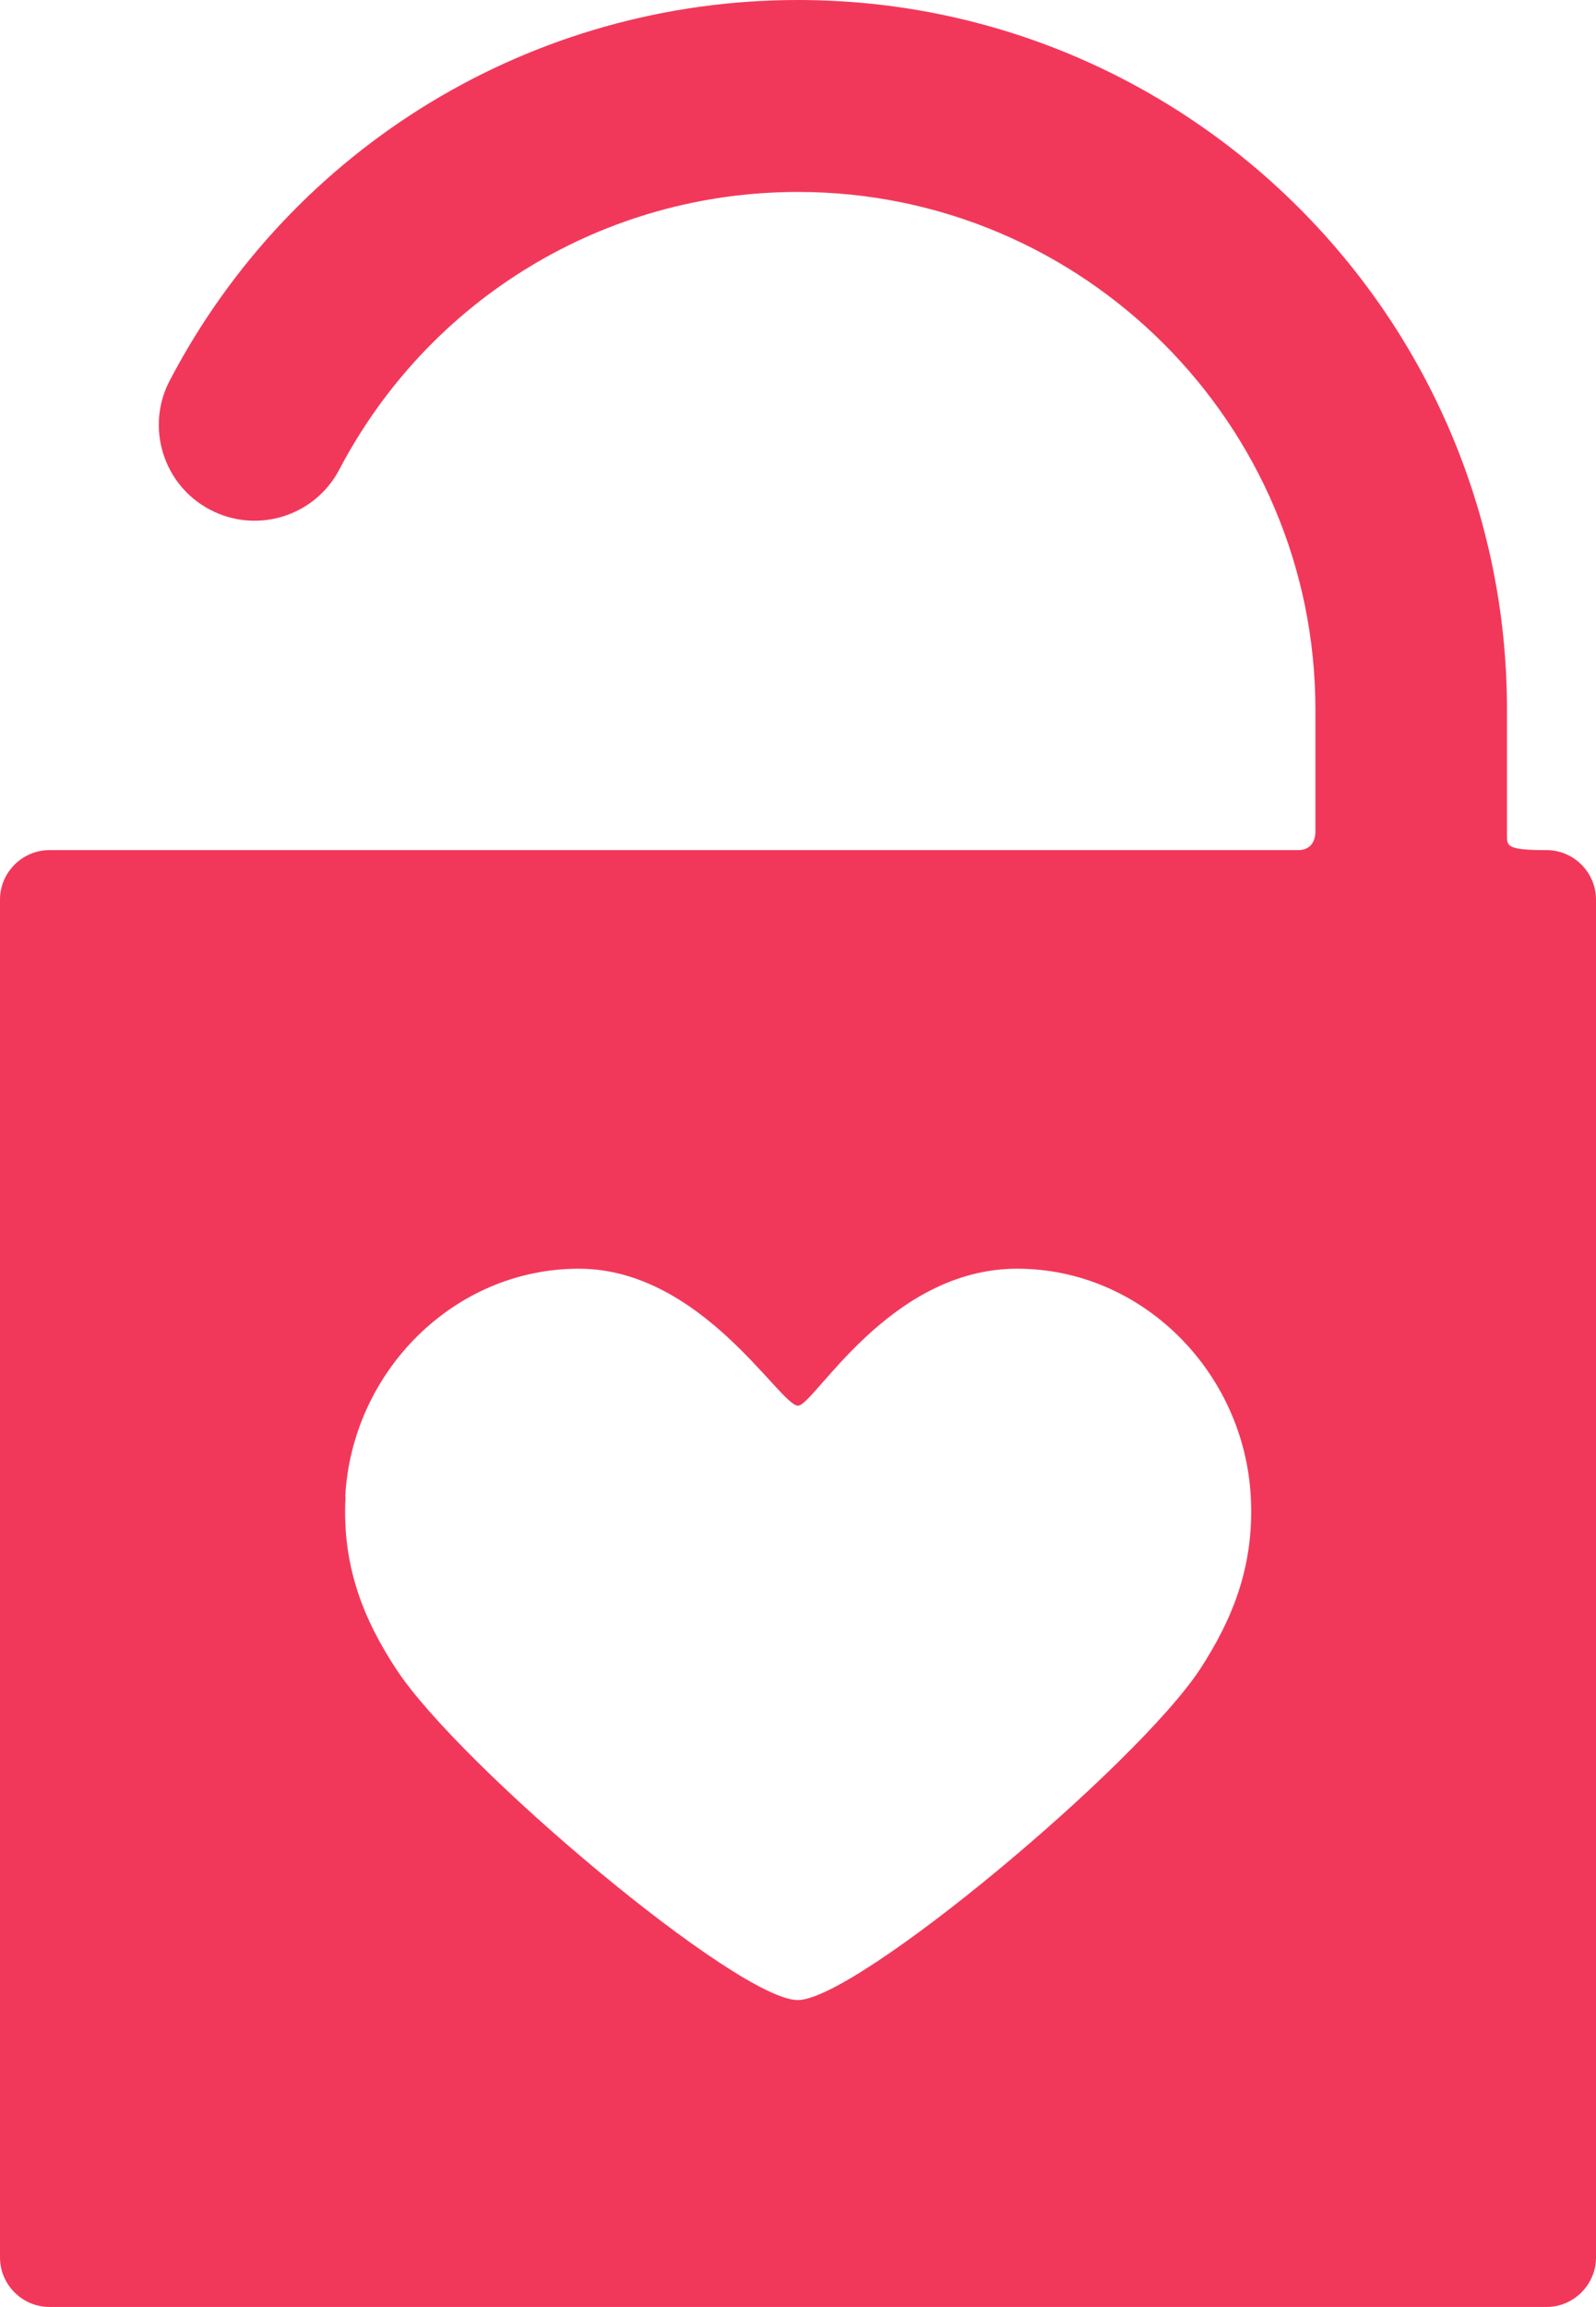 <?xml version="1.0" encoding="UTF-8"?>
<svg id="Layer_2" xmlns="http://www.w3.org/2000/svg" viewBox="0 0 54.32 78.48">
  <defs>
    <style>
      .cls-1 {
        fill: #f2385a;
      }
    </style>
  </defs>
  <g id="Objects">
    <path class="cls-1" d="M0,30.6v46.2c0,.92.76,1.68,1.68,1.68h50.96c.92,0,1.68-.76,1.68-1.68V30.6c0-.92-.76-1.68-1.68-1.68-1.36,0-1.35-.14-1.35-.5,0-1.07,0-4.28,0-4.28C51.29,10.83,40.47,0,27.16,0,18.16,0,9.96,4.96,5.78,12.94c-.84,1.59-.22,3.57,1.37,4.4,1.6.84,3.57.22,4.4-1.37,3.06-5.82,9.03-9.44,15.61-9.44,9.71,0,17.61,7.9,17.61,17.61v4.14s.04.64-.59.64H1.68c-.92,0-1.68.76-1.68,1.68ZM11.75,50.91c.23-4.25,3.7-7.75,7.95-7.75,4.18,0,6.84,4.66,7.46,4.66.55,0,3.09-4.66,7.46-4.66,4.25,0,7.72,3.51,7.95,7.75.13,2.4-.65,4.22-1.73,5.88-2.18,3.3-11.69,11.25-13.69,11.25-2.04,0-11.47-7.92-13.66-11.25-1.09-1.66-1.86-3.48-1.73-5.88Z"/>
  </g>
</svg>